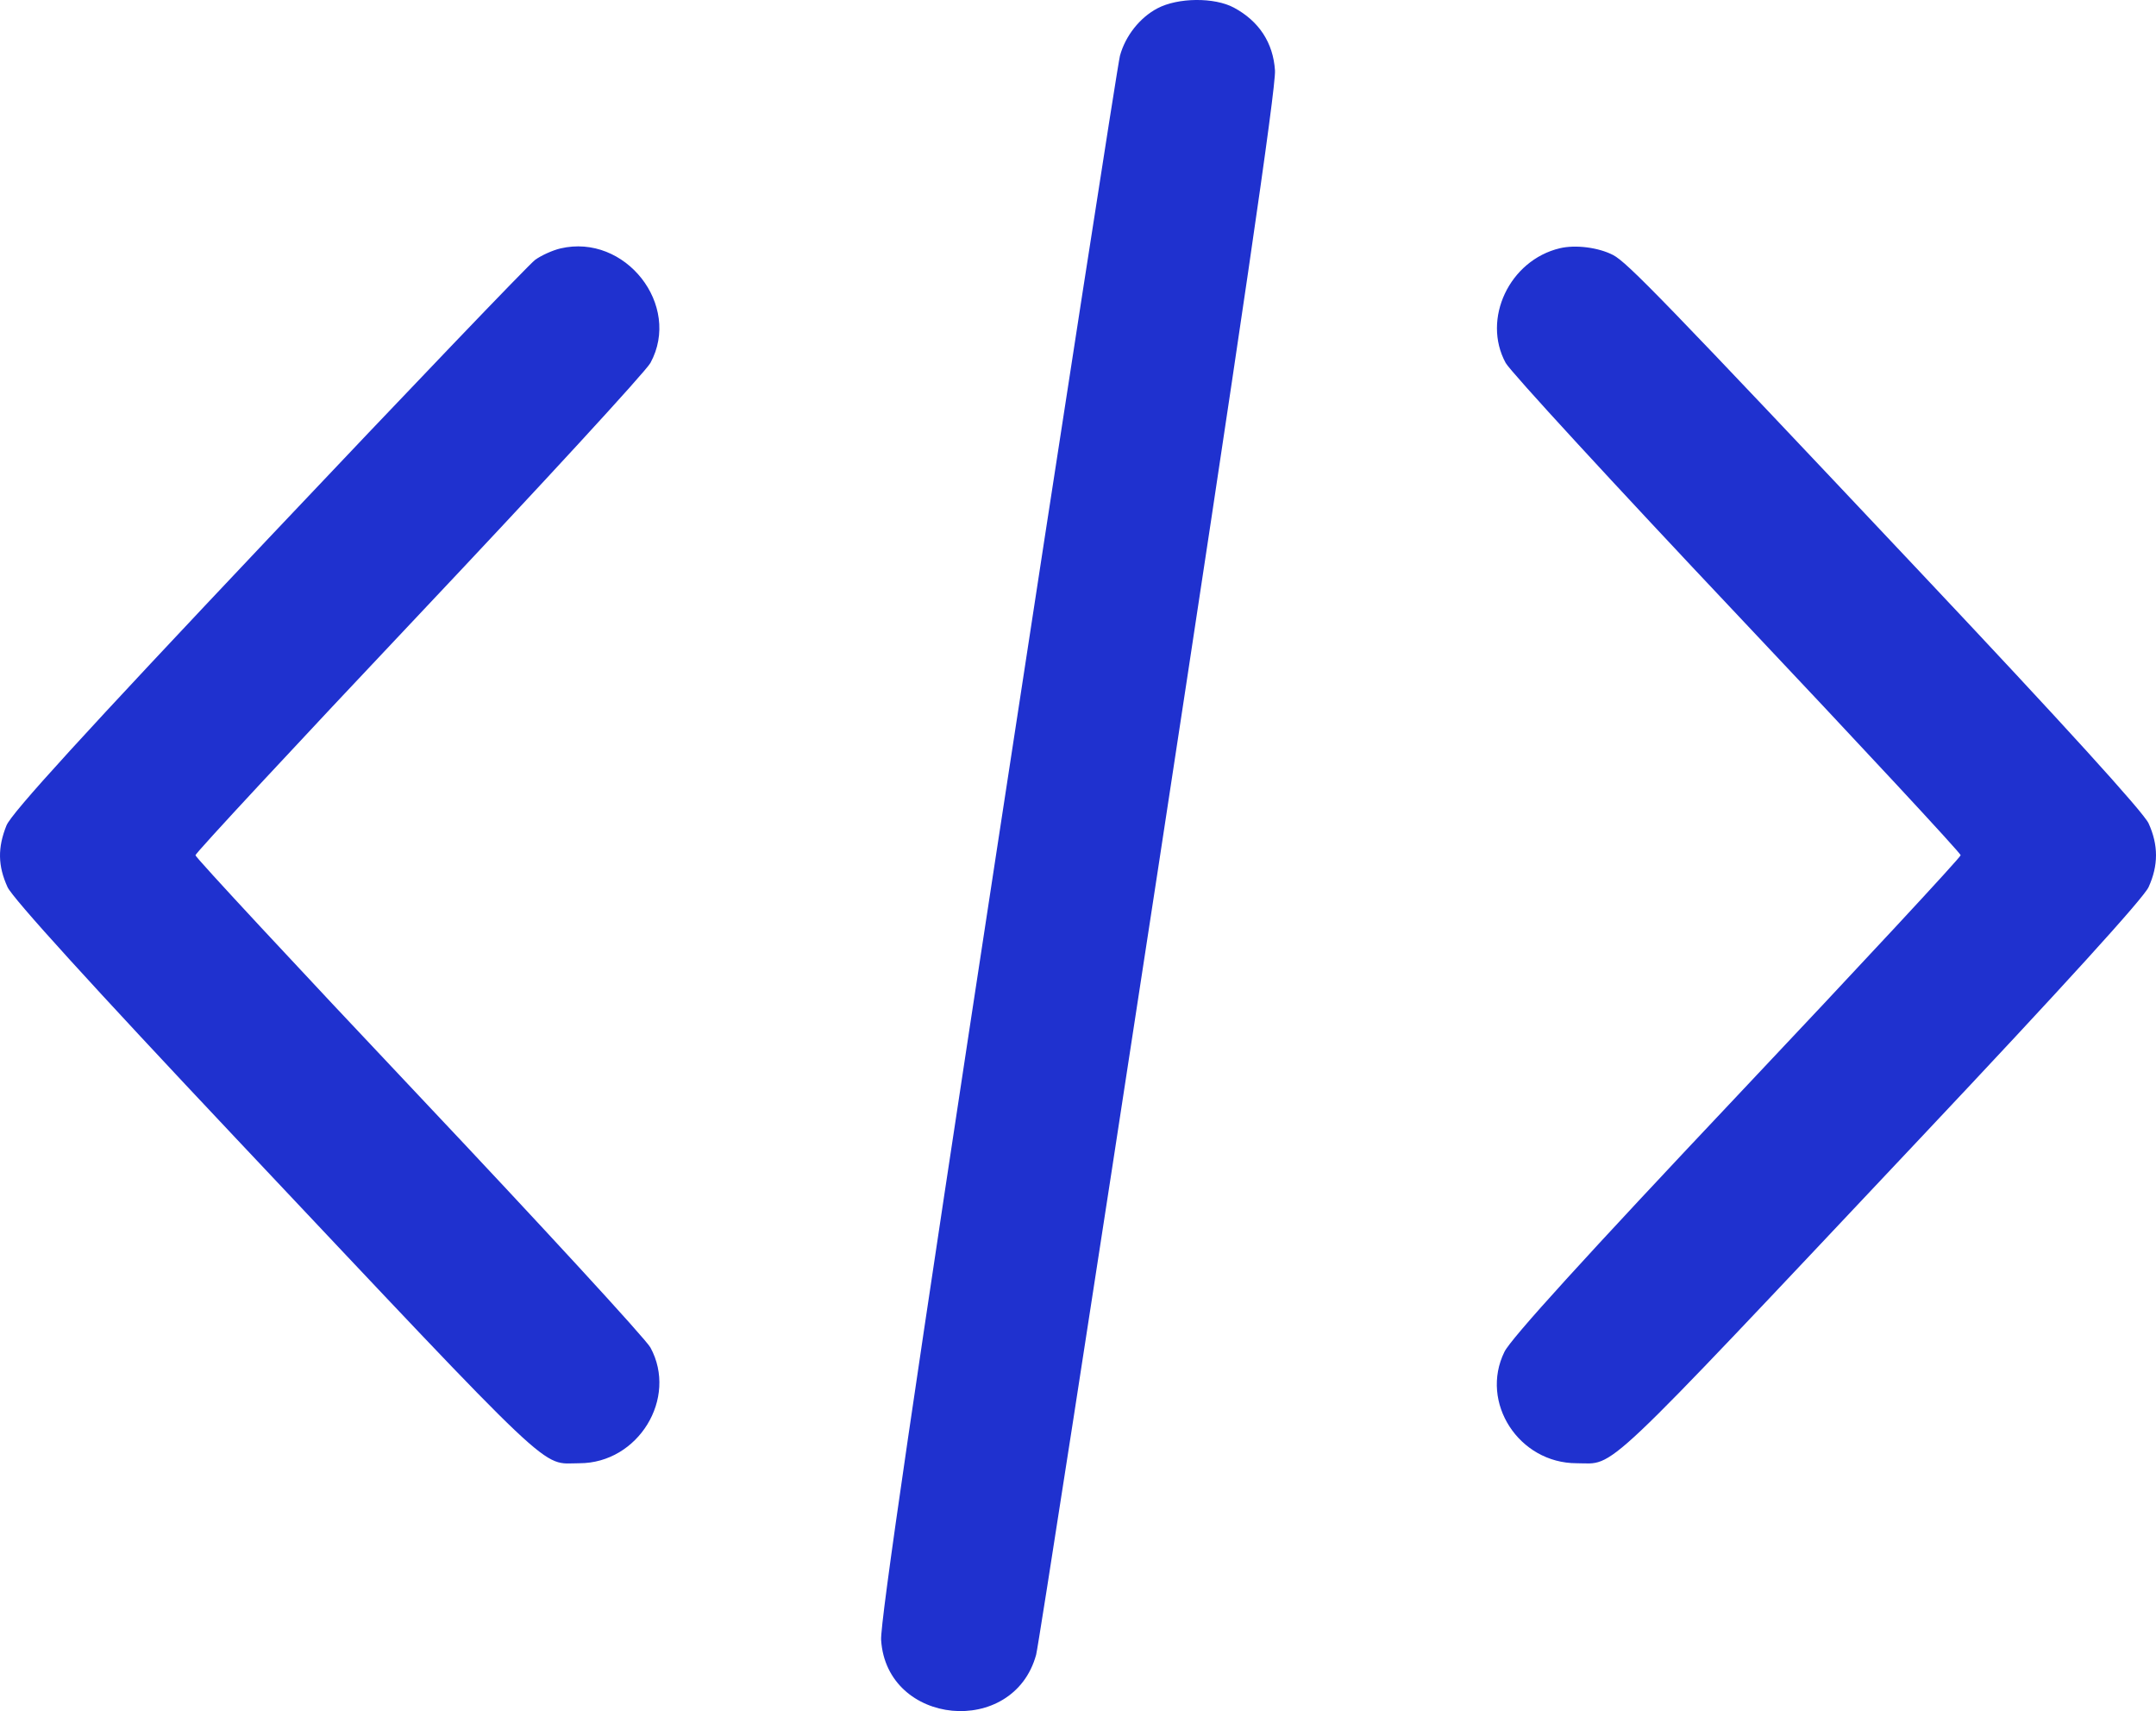 <svg width="63" height="50" viewBox="0 0 63 50" fill="none" xmlns="http://www.w3.org/2000/svg">
<path fill-rule="evenodd" clip-rule="evenodd" d="M33.82 0.244C33.305 0.516 32.884 1.049 32.726 1.629C32.666 1.847 31.061 12.194 29.16 24.621C26.734 40.472 25.715 47.427 25.747 47.922C25.909 50.43 29.614 50.781 30.277 48.352C30.337 48.134 31.942 37.787 33.844 25.36C36.269 9.509 37.288 2.554 37.256 2.059C37.204 1.25 36.789 0.617 36.055 0.223C35.486 -0.083 34.419 -0.073 33.82 0.244ZM16.375 7.26C16.146 7.314 15.814 7.464 15.636 7.594C15.459 7.724 11.955 11.383 7.851 15.725C2.444 21.446 0.334 23.758 0.188 24.123C-0.072 24.773 -0.063 25.3 0.22 25.922C0.367 26.246 2.724 28.839 6.881 33.249C16.424 43.372 15.774 42.757 16.931 42.757C18.649 42.757 19.814 40.859 19.006 39.376C18.871 39.127 15.824 35.815 12.236 32.014C8.647 28.214 5.711 25.053 5.711 24.991C5.711 24.928 8.647 21.767 12.236 17.967C15.824 14.167 18.871 10.854 19.006 10.605C19.925 8.918 18.269 6.814 16.375 7.26ZM45.58 7.254C44.108 7.604 43.297 9.32 43.997 10.605C44.132 10.854 47.179 14.167 50.767 17.967C54.356 21.767 57.292 24.927 57.292 24.99C57.292 25.052 54.356 28.214 50.767 32.015C46.337 36.709 44.152 39.111 43.961 39.501C43.232 40.982 44.383 42.757 46.072 42.757C47.23 42.757 46.604 43.35 56.123 33.248C60.269 28.849 62.638 26.244 62.784 25.921C63.072 25.287 63.072 24.694 62.784 24.06C62.638 23.738 60.269 21.132 56.123 16.733C48.616 8.767 47.55 7.667 47.136 7.452C46.708 7.23 46.038 7.145 45.58 7.254Z" fill="#1F31CF"/>
</svg>

